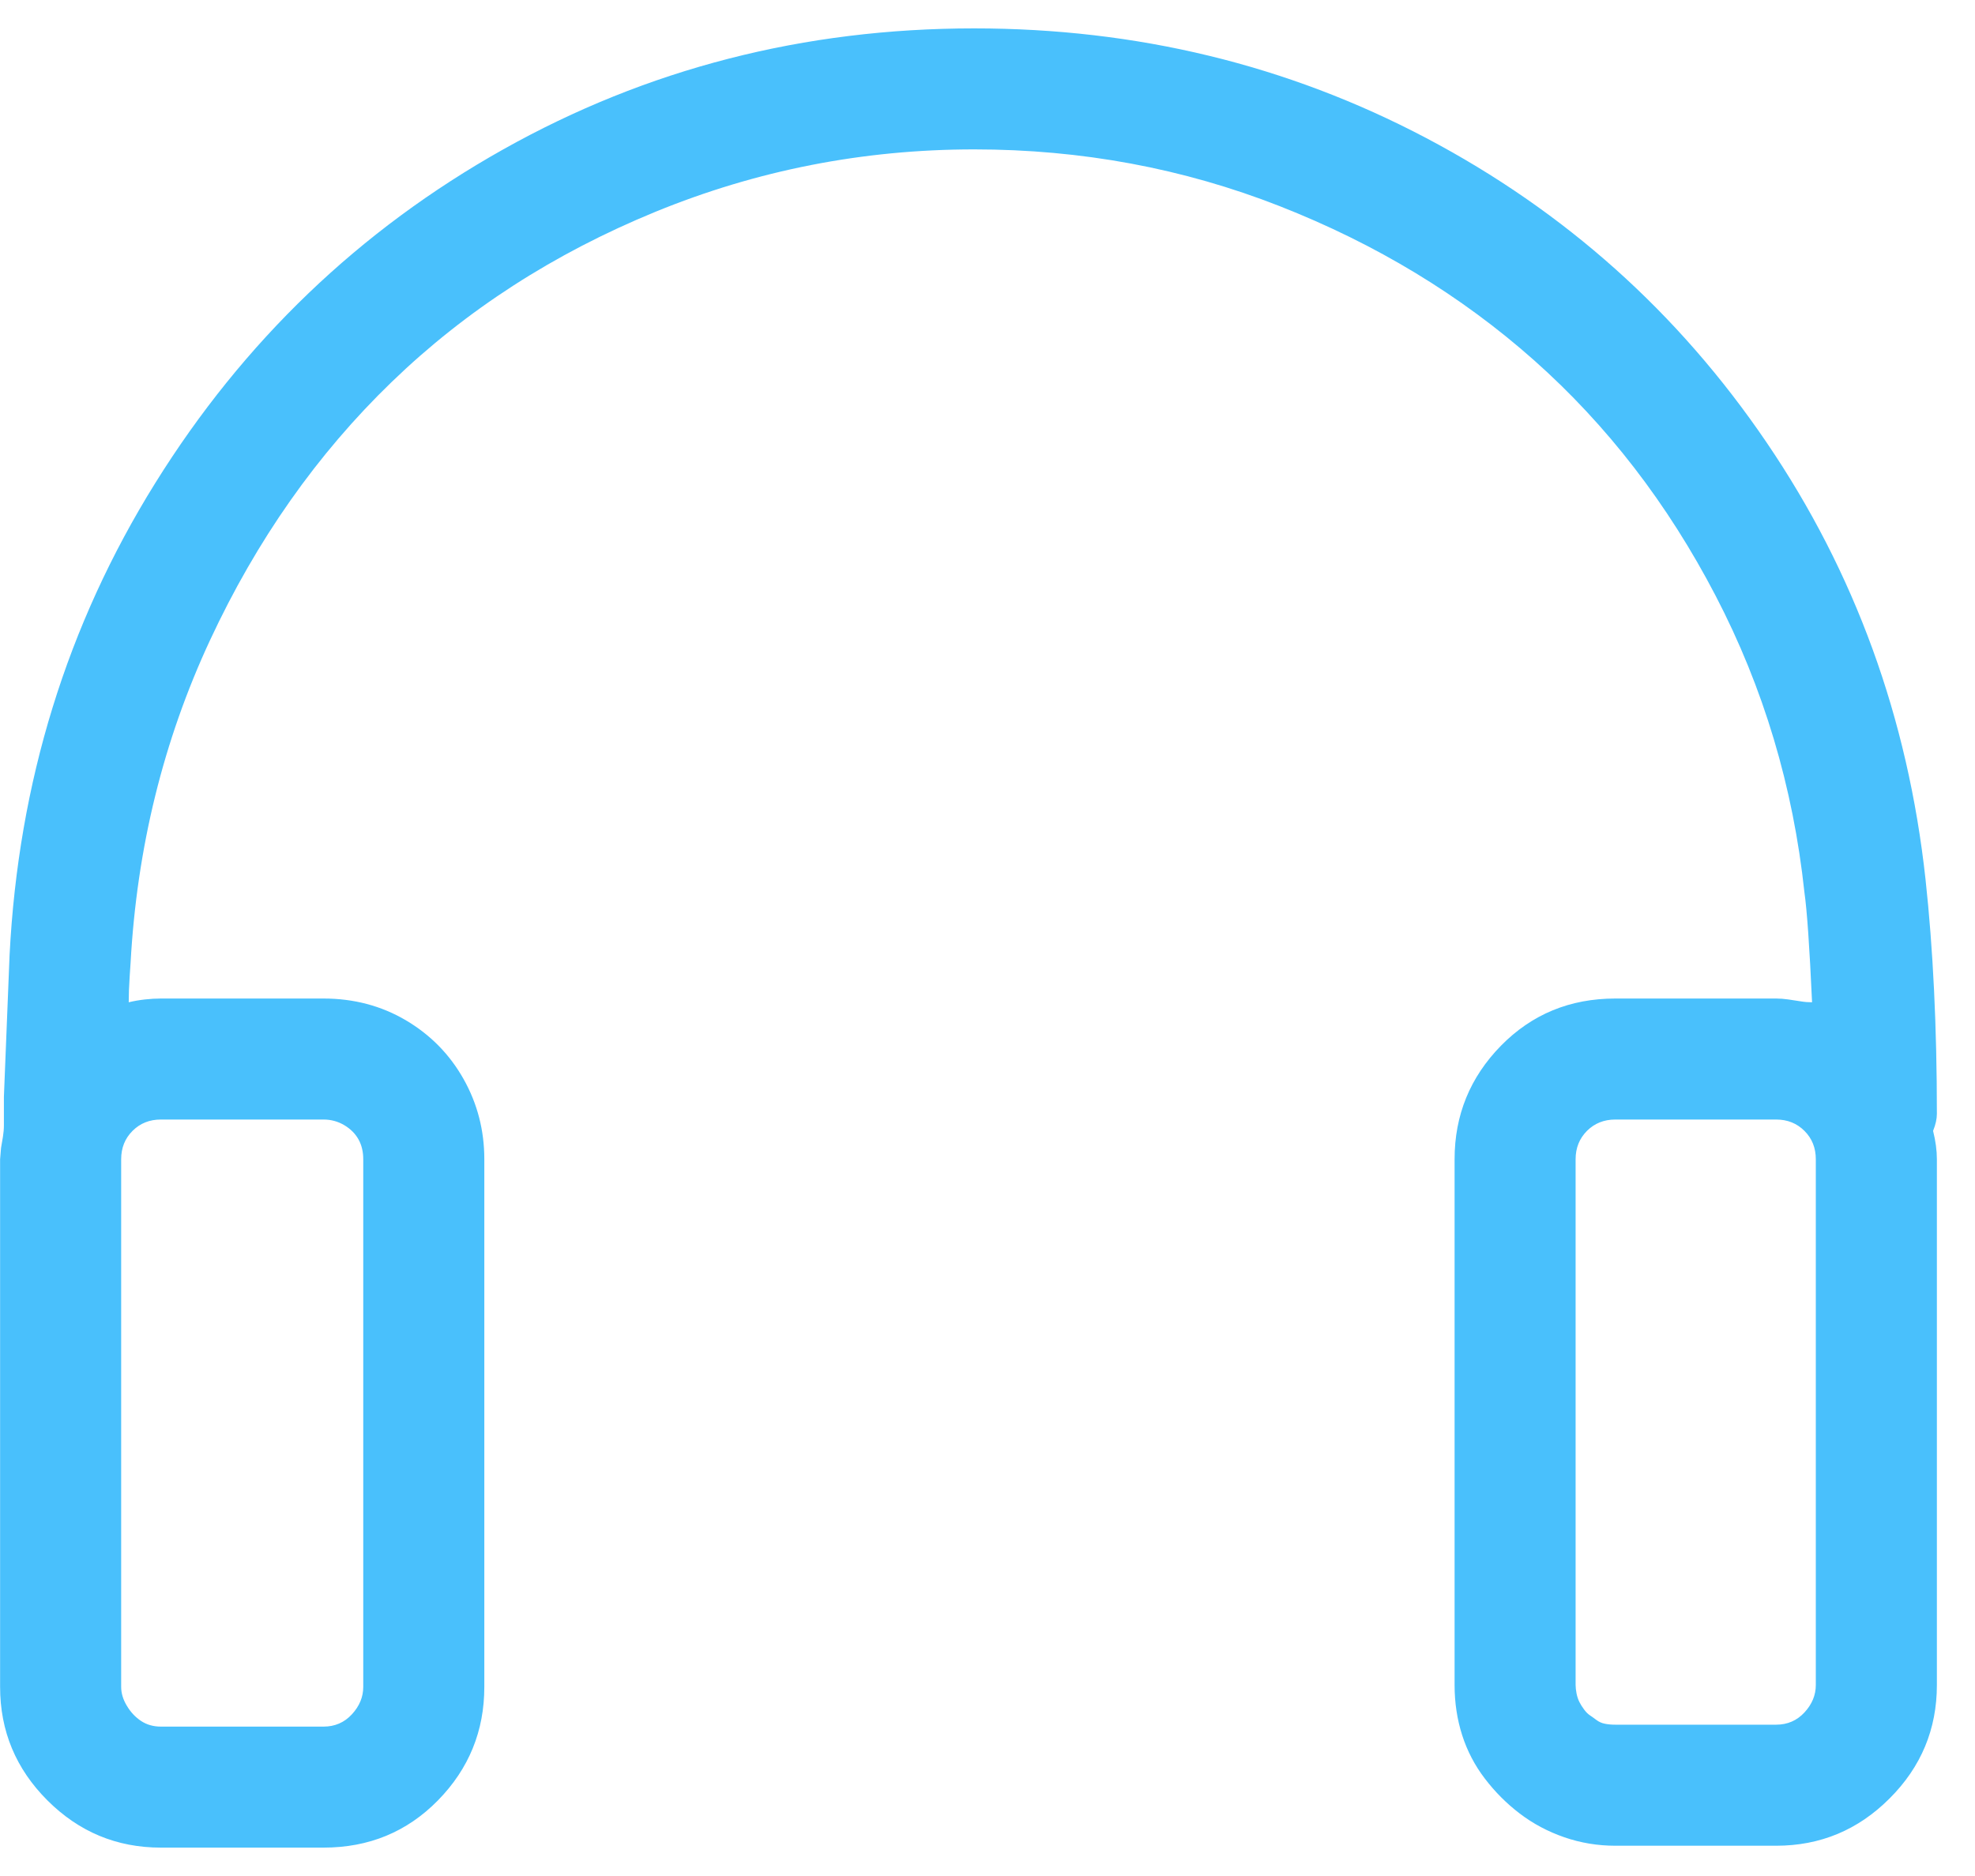 <svg width="40" height="38" viewBox="0 0 40 38" fill="none" xmlns="http://www.w3.org/2000/svg">
<path d="M39.228 22.562C39.228 20.8 39.151 19.217 38.998 17.812C38.641 14.544 37.568 11.594 35.78 8.964C33.993 6.333 31.694 4.278 28.885 2.796C26.076 1.315 23.024 0.575 19.73 0.575C16.282 0.575 13.103 1.392 10.192 3.026C7.28 4.661 4.931 6.914 3.143 9.787C1.356 12.66 0.372 15.846 0.194 19.345C0.143 20.596 0.104 21.554 0.079 22.218V22.792C0.079 22.869 0.072 22.946 0.06 23.022L0.021 23.252L0.002 23.482V34.169C0.002 35.063 0.321 35.829 0.96 36.468C1.598 37.106 2.364 37.425 3.258 37.425H6.552C7.472 37.425 8.244 37.106 8.87 36.468C9.496 35.829 9.809 35.063 9.809 34.169V23.482C9.809 22.895 9.668 22.352 9.387 21.854C9.106 21.356 8.717 20.96 8.219 20.666C7.721 20.373 7.165 20.226 6.552 20.226H3.258C3.156 20.226 3.047 20.232 2.933 20.245C2.818 20.258 2.709 20.277 2.607 20.302C2.607 20.149 2.613 19.977 2.626 19.785L2.645 19.498C2.773 17.174 3.309 14.997 4.254 12.967C5.199 10.937 6.425 9.194 7.932 7.738C9.438 6.282 11.22 5.133 13.275 4.29C15.331 3.448 17.483 3.026 19.73 3.026C21.901 3.026 23.963 3.409 25.916 4.175C27.87 4.942 29.587 5.982 31.069 7.297C32.55 8.613 33.776 10.202 34.746 12.066C35.717 13.931 36.317 15.935 36.546 18.081C36.597 18.438 36.649 19.179 36.7 20.302C36.623 20.302 36.546 20.296 36.47 20.283C36.393 20.27 36.31 20.258 36.221 20.245C36.132 20.232 36.048 20.226 35.972 20.226H32.716C31.796 20.226 31.024 20.545 30.398 21.183C29.773 21.822 29.46 22.588 29.46 23.482V34.131C29.46 34.489 29.511 34.827 29.613 35.146C29.715 35.465 29.868 35.759 30.073 36.027C30.277 36.295 30.513 36.532 30.781 36.736C31.049 36.94 31.349 37.1 31.681 37.215C32.014 37.33 32.358 37.387 32.716 37.387H35.972C36.866 37.387 37.632 37.068 38.27 36.429C38.909 35.791 39.228 35.025 39.228 34.131V23.482C39.228 23.303 39.202 23.111 39.151 22.907C39.202 22.78 39.228 22.665 39.228 22.562ZM3.258 22.677H6.552C6.706 22.677 6.846 22.716 6.974 22.792C7.102 22.869 7.197 22.965 7.261 23.08C7.325 23.195 7.357 23.329 7.357 23.482V34.169C7.357 34.374 7.28 34.559 7.127 34.725C6.974 34.891 6.782 34.974 6.552 34.974H3.258C3.105 34.974 2.971 34.935 2.856 34.859C2.741 34.782 2.645 34.68 2.569 34.552C2.492 34.425 2.454 34.297 2.454 34.169V23.482C2.454 23.252 2.53 23.061 2.684 22.907C2.837 22.754 3.028 22.677 3.258 22.677ZM36.776 34.131C36.776 34.335 36.7 34.52 36.546 34.687C36.393 34.852 36.202 34.935 35.972 34.935H32.716C32.639 34.935 32.569 34.929 32.505 34.916C32.441 34.904 32.384 34.878 32.333 34.84C32.282 34.801 32.237 34.77 32.199 34.744C32.16 34.718 32.122 34.68 32.084 34.629C32.045 34.578 32.014 34.527 31.988 34.476C31.962 34.425 31.943 34.367 31.93 34.303C31.918 34.24 31.911 34.182 31.911 34.131V23.482C31.911 23.252 31.988 23.061 32.141 22.907C32.294 22.754 32.486 22.677 32.716 22.677H35.972C36.202 22.677 36.393 22.754 36.546 22.907C36.7 23.061 36.776 23.252 36.776 23.482V34.131Z" fill="#49C0FC"/>
</svg>
